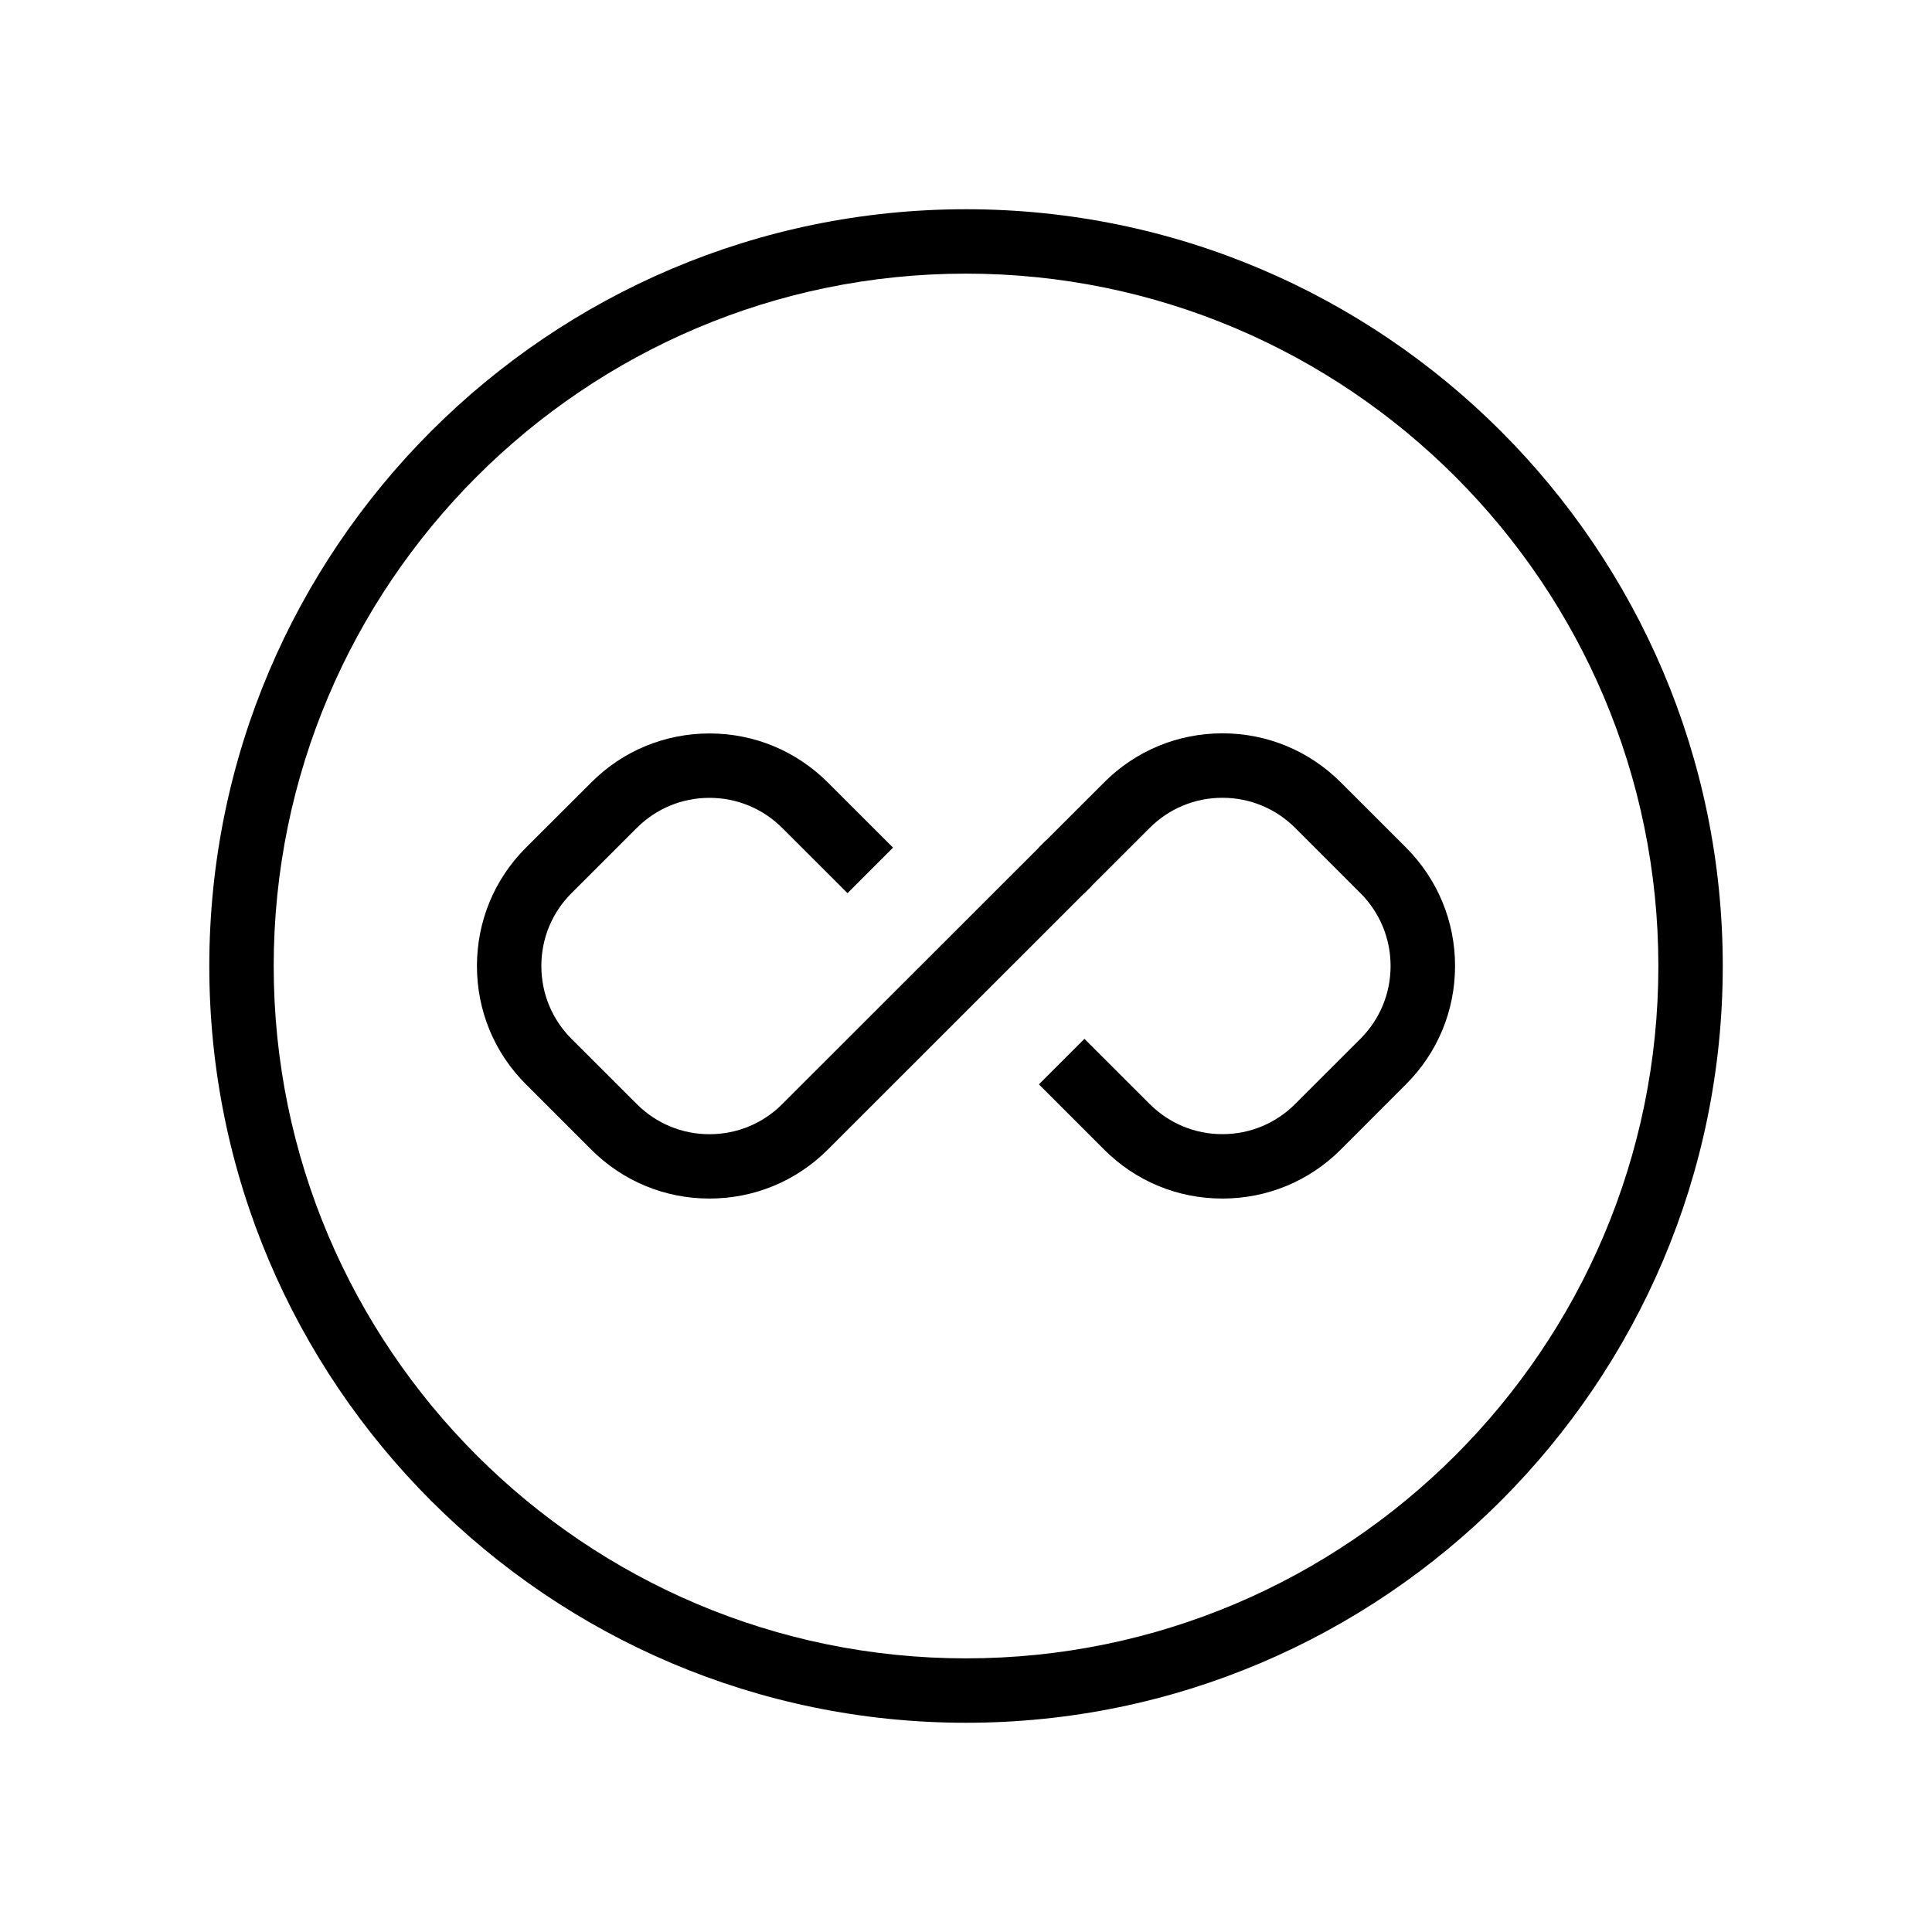 <svg version="1.1" viewBox="0 0 30 30" xmlns="http://www.w3.org/2000/svg" xmlns:xlink="http://www.w3.org/1999/xlink"><g fill="#000"><path d="M15 26.751c-6.479 0-11.75-5.271-11.75-11.75 0-6.48 5.271-11.752 11.75-11.752 6.479-4.44089e-16 11.751 5.272 11.751 11.752 -.001 6.478-5.272 11.75-11.751 11.75Zm0-22.502c-5.928 1.77636e-15-10.75 4.823-10.75 10.752 0 5.928 4.822 10.75 10.75 10.75 5.928 0 10.751-4.822 10.751-10.75 -.001-5.929-4.823-10.752-10.751-10.752Z"></path><path d="M18.981 18.611c-.001 0-.001 0-.002 0 -.694 0-1.346-.271-1.836-.762l-1.011-1.011 .707-.707 1.012 1.011c.302.302.702.469 1.129.469 0 0 0 0 .001 0 .427 0 .829-.166 1.131-.469l1.012-1.011c.302-.302.469-.704.469-1.131 0-.427-.167-.83-.469-1.132l-1.011-1.011c-.302-.302-.704-.469-1.131-.469 0 0-.001 0-.001 0 -.427 0-.828.167-1.129.468l-1.012 1.011 -.707-.707 1.012-1.011c.489-.491 1.142-.761 1.835-.762 0 0 .001 0 .002 0 .694 0 1.347.271 1.838.762l1.012 1.011c.491.492.762 1.145.762 1.839 0 .695-.271 1.348-.762 1.838l-1.012 1.013c-.491.491-1.144.761-1.839.761Z"></path><path d="M11.017 18.611c-.001 0-.001 0-.002 0 -.694 0-1.346-.271-1.836-.762l-1.011-1.011c-.492-.489-.762-1.143-.762-1.838 0-.695.271-1.349.762-1.839l1.012-1.01c.489-.491 1.142-.761 1.835-.762 0 0 .001 0 .002 0 .694 0 1.347.271 1.838.762l1.012 1.011 -.707.707 -1.012-1.011c-.302-.302-.704-.469-1.131-.469 0 0-.001 0-.001 0 -.427 0-.828.167-1.129.468l-1.012 1.011c-.303.302-.469.704-.469 1.132 0 .428.167.83.469 1.132l1.012 1.011c.302.302.702.469 1.129.469 0 0 0 0 .001 0 .427 0 .829-.166 1.131-.469l4.094-4.092 .707.707 -4.094 4.092c-.491.491-1.144.761-1.838.761Z"></path></g></svg>